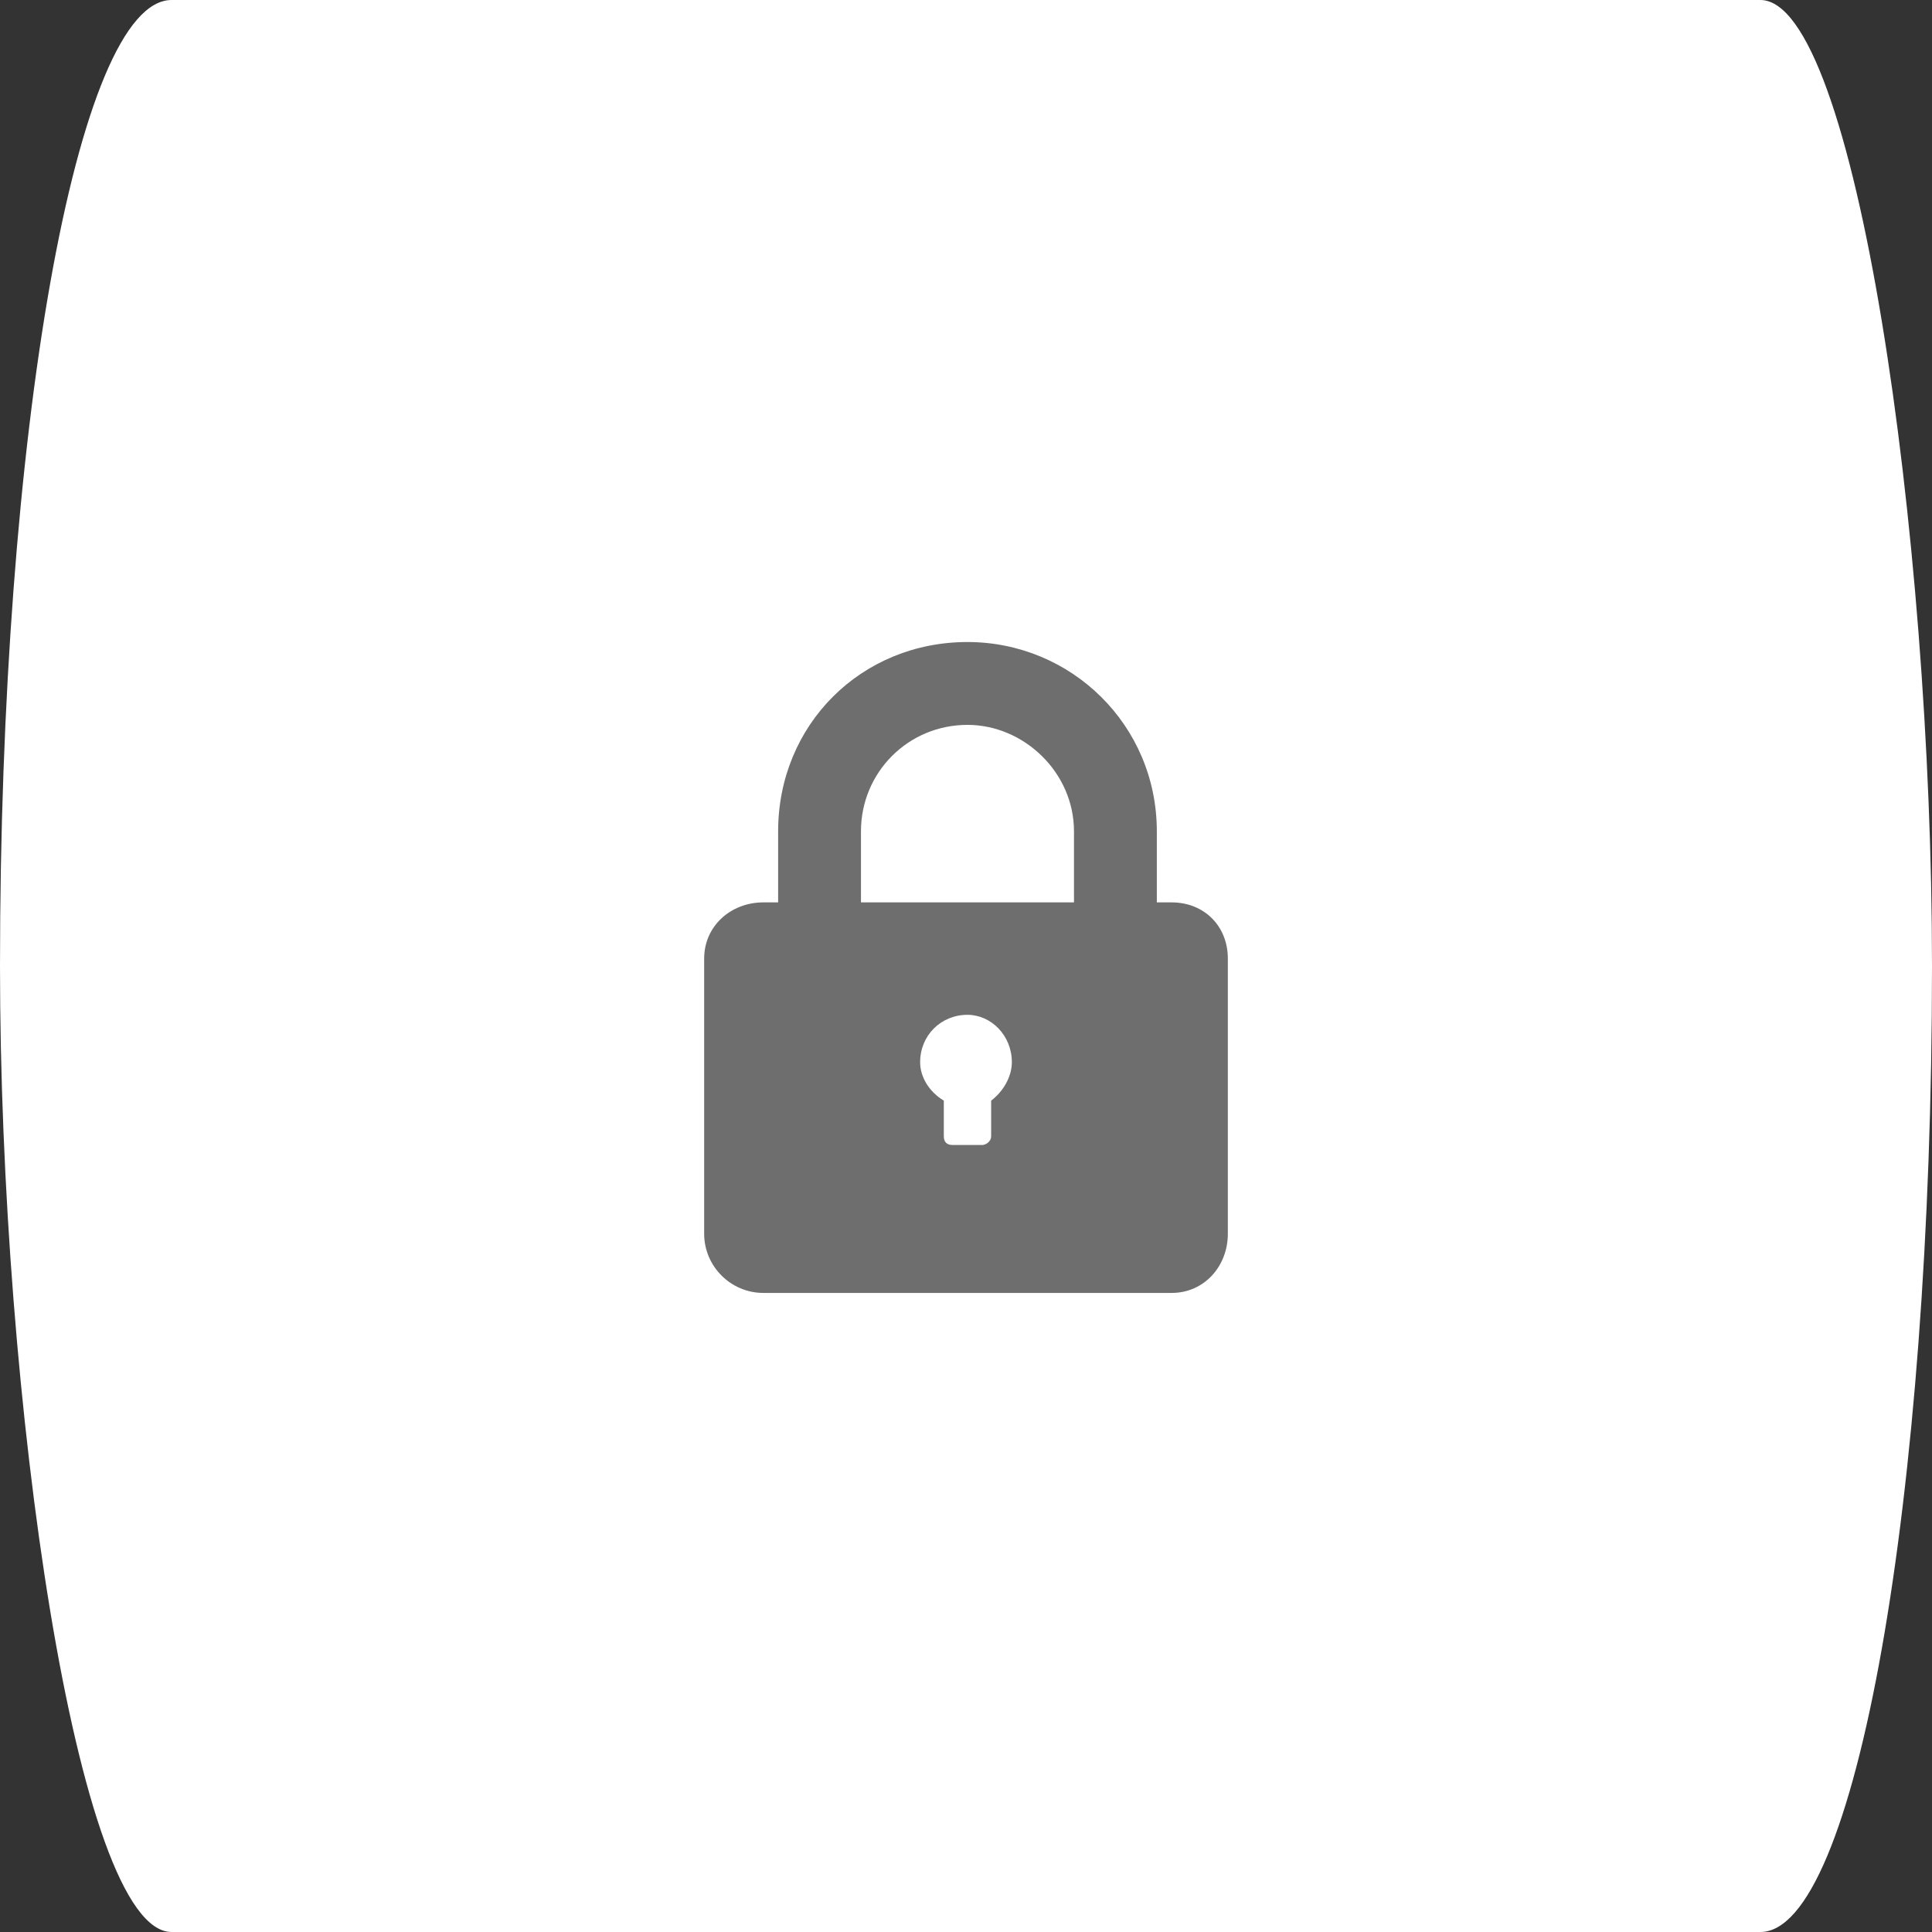 <?xml version="1.0" encoding="UTF-8"?>
<!DOCTYPE svg PUBLIC "-//W3C//DTD SVG 1.1//EN" "http://www.w3.org/Graphics/SVG/1.1/DTD/svg11.dtd">
<!-- Creator: CorelDRAW 2020 (64-Bit) -->
<svg xmlns="http://www.w3.org/2000/svg" xml:space="preserve" width="43px" height="43px" version="1.1" style="shape-rendering:geometricPrecision; text-rendering:geometricPrecision; image-rendering:optimizeQuality; fill-rule:evenodd; clip-rule:evenodd"
viewBox="0 0 6.53 6.53"
 xmlns:xlink="http://www.w3.org/1999/xlink"
 xmlns:xodm="http://www.corel.com/coreldraw/odm/2003">
 <rect x="0" y="0" width="6.53" height="6.53" fill="#333333" stroke="none"/>
 <defs>
  <style type="text/css">
   <![CDATA[
    .fil0 {fill:white}
    .fil1 {fill:#6E6E6E;fill-rule:nonzero}
   ]]>
  </style>
 </defs>
 <g id="Layer_x0020_1">
  <g id="_1237927408">
   <rect class="fil0" width="6.53" height="6.53" rx="0.58" ry="3.27"/>
   <path class="fil1" d="M3.63 3.05l-0.72 0 0 -0.24c0,-0.2 0.16,-0.36 0.36,-0.36 0.19,0 0.36,0.16 0.36,0.36l0 0.24zm-0.28 0.67l0 0.12c0,0.02 -0.02,0.03 -0.03,0.03l-0.1 0c-0.02,0 -0.03,-0.01 -0.03,-0.03l0 -0.12c-0.05,-0.03 -0.08,-0.08 -0.08,-0.13 0,-0.09 0.07,-0.16 0.16,-0.16 0.08,0 0.15,0.07 0.15,0.16 0,0.05 -0.03,0.1 -0.07,0.13zm0.61 -0.67l-0.05 0 0 -0.24c0,-0.36 -0.29,-0.64 -0.64,-0.64 -0.36,0 -0.64,0.28 -0.64,0.64l0 0.24 -0.05 0c-0.11,0 -0.2,0.08 -0.2,0.19l0 0.93c0,0.11 0.09,0.2 0.2,0.2l1.38 0c0.11,0 0.19,-0.09 0.19,-0.2l0 -0.93c0,-0.11 -0.08,-0.19 -0.19,-0.19z"/>
  </g>
 </g>
</svg>

